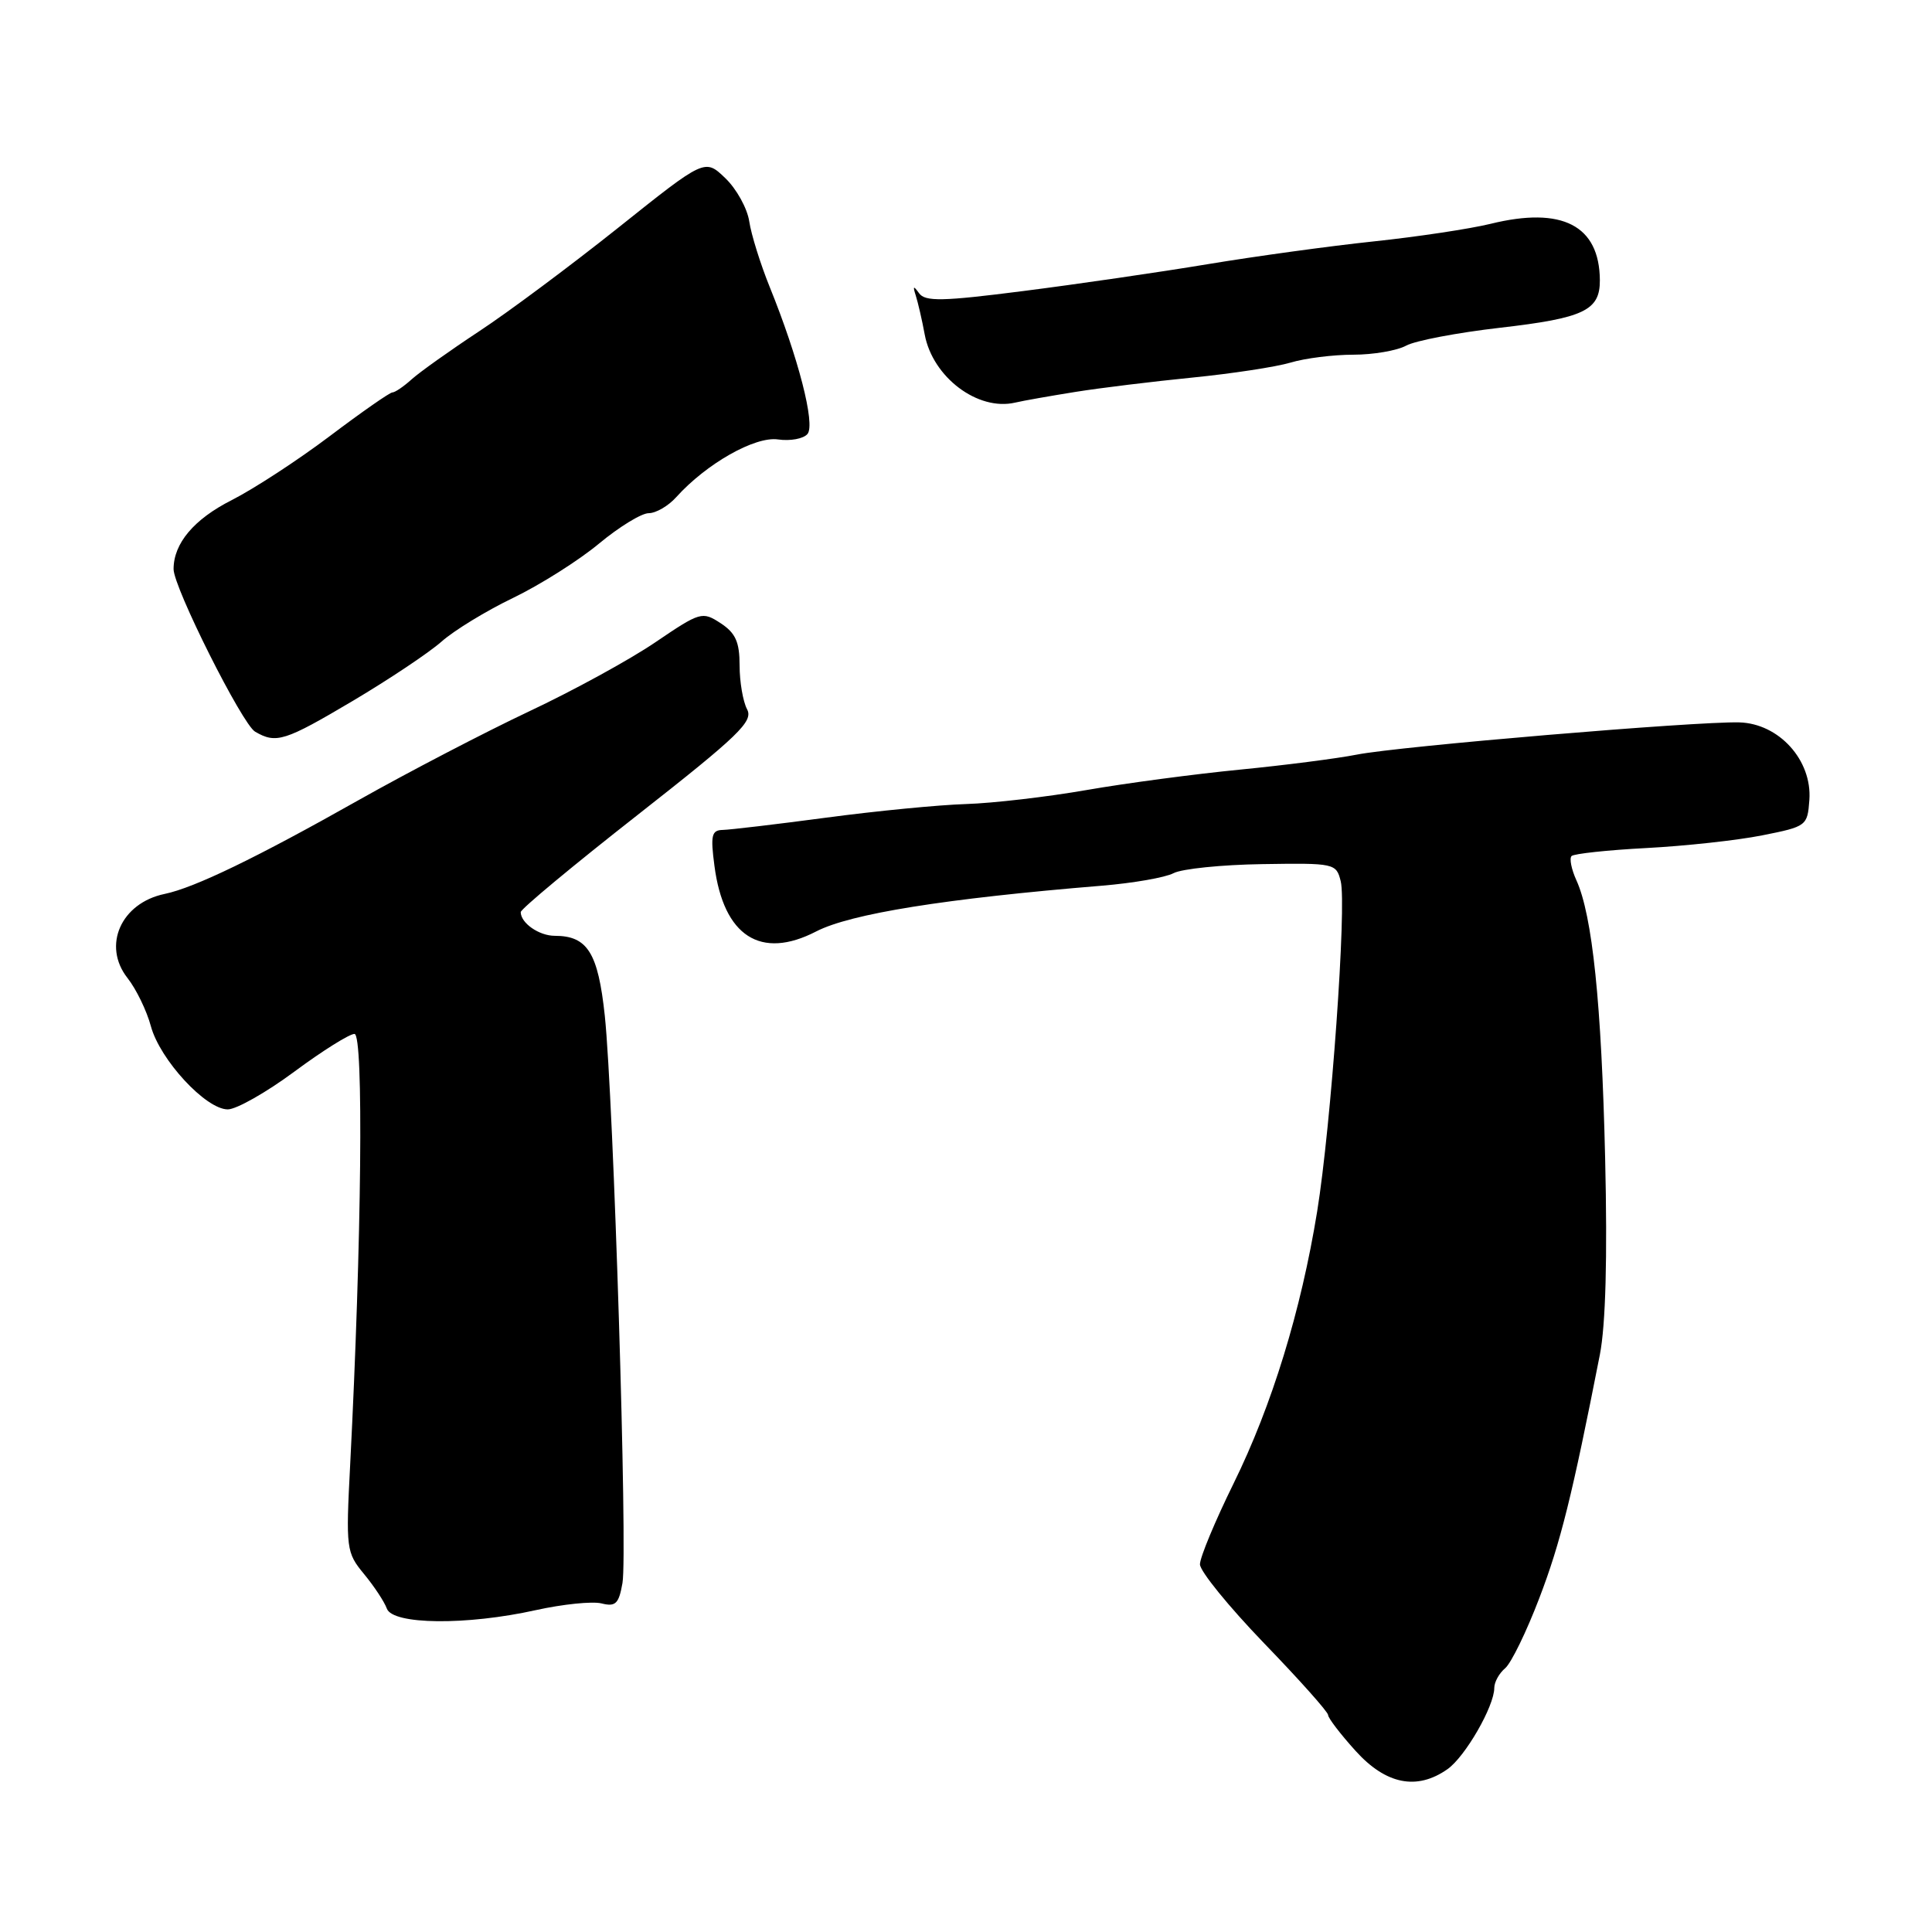 <?xml version="1.0" encoding="UTF-8" standalone="no"?>
<!DOCTYPE svg PUBLIC "-//W3C//DTD SVG 1.1//EN" "http://www.w3.org/Graphics/SVG/1.1/DTD/svg11.dtd" >
<svg xmlns="http://www.w3.org/2000/svg" xmlns:xlink="http://www.w3.org/1999/xlink" version="1.1" viewBox="0 0 256 256">
 <g >
 <path fill="currentColor"
d=" M 191.79 234.43 C 194.14 232.79 198.00 226.09 198.00 223.66 C 198.00 222.88 198.65 221.71 199.44 221.05 C 200.23 220.39 202.27 216.21 203.97 211.75 C 206.77 204.44 208.33 198.16 211.99 179.50 C 212.76 175.55 213.00 166.67 212.69 153.50 C 212.21 132.94 211.00 121.29 208.88 116.64 C 208.22 115.19 207.93 113.74 208.24 113.43 C 208.55 113.12 213.01 112.64 218.15 112.37 C 223.29 112.10 230.20 111.35 233.50 110.69 C 239.39 109.52 239.50 109.43 239.75 106.00 C 240.13 100.73 235.72 95.86 230.45 95.72 C 224.71 95.57 185.33 98.89 179.79 99.99 C 177.21 100.50 170.23 101.40 164.29 101.98 C 158.36 102.56 149.22 103.77 144.00 104.68 C 138.78 105.59 131.57 106.43 128.00 106.54 C 124.42 106.65 116.10 107.46 109.50 108.34 C 102.90 109.22 96.72 109.95 95.77 109.97 C 94.29 110.00 94.13 110.68 94.67 114.75 C 95.89 124.06 100.80 127.22 108.15 123.42 C 112.71 121.07 125.20 119.07 146.00 117.36 C 150.12 117.02 154.40 116.28 155.50 115.70 C 156.60 115.12 161.90 114.58 167.27 114.50 C 176.83 114.35 177.06 114.40 177.65 116.76 C 178.46 119.96 176.37 149.16 174.53 160.53 C 172.39 173.70 168.53 186.26 163.46 196.56 C 161.01 201.54 159.00 206.36 159.00 207.28 C 159.00 208.19 162.82 212.88 167.48 217.72 C 172.15 222.55 175.98 226.84 175.98 227.25 C 175.99 227.66 177.63 229.80 179.62 232.00 C 183.64 236.45 187.74 237.27 191.79 234.43 Z  M 71.00 213.35 C 74.58 212.56 78.49 212.16 79.70 212.46 C 81.57 212.93 82.00 212.51 82.48 209.76 C 83.18 205.80 81.30 145.66 80.14 134.60 C 79.25 126.25 77.85 124.00 73.51 124.00 C 71.43 124.00 69.00 122.31 69.00 120.86 C 69.00 120.45 75.97 114.66 84.49 107.98 C 97.91 97.45 99.85 95.58 98.99 93.98 C 98.45 92.96 98.00 90.35 98.00 88.18 C 98.00 85.07 97.47 83.88 95.49 82.58 C 93.05 80.99 92.80 81.06 86.83 85.11 C 83.45 87.41 75.92 91.53 70.09 94.27 C 64.27 97.02 54.10 102.31 47.50 106.03 C 33.98 113.66 25.77 117.63 21.82 118.45 C 16.03 119.65 13.52 125.31 16.90 129.60 C 18.05 131.06 19.44 133.93 19.99 135.97 C 21.19 140.42 27.27 147.00 30.18 147.00 C 31.32 147.00 35.29 144.75 39.00 142.00 C 42.71 139.25 46.30 137.00 46.97 137.00 C 48.20 137.00 47.92 164.42 46.40 194.06 C 45.82 205.24 45.88 205.71 48.23 208.56 C 49.57 210.18 50.93 212.24 51.26 213.15 C 52.04 215.29 61.82 215.39 71.00 213.35 Z  M 46.80 92.84 C 51.58 90.00 56.85 86.48 58.50 85.02 C 60.15 83.55 64.42 80.94 68.00 79.22 C 71.58 77.49 76.69 74.26 79.36 72.04 C 82.03 69.82 85.00 68.00 85.95 68.00 C 86.91 68.00 88.55 67.05 89.60 65.88 C 93.60 61.44 100.05 57.78 103.10 58.23 C 104.71 58.46 106.47 58.14 107.00 57.50 C 108.06 56.22 105.78 47.37 101.98 38.00 C 100.76 34.98 99.54 31.08 99.28 29.34 C 99.02 27.61 97.59 25.02 96.10 23.60 C 93.40 21.01 93.40 21.01 81.95 30.15 C 75.65 35.17 67.35 41.36 63.50 43.89 C 59.65 46.43 55.63 49.29 54.56 50.25 C 53.50 51.21 52.34 52.00 51.99 52.00 C 51.65 52.00 47.92 54.60 43.72 57.77 C 39.51 60.95 33.65 64.77 30.70 66.27 C 25.70 68.80 23.00 72.00 23.00 75.41 C 23.00 77.84 32.09 95.95 33.80 96.95 C 36.60 98.58 37.72 98.22 46.80 92.84 Z  M 142.50 51.93 C 145.80 51.40 152.78 50.55 158.00 50.03 C 163.22 49.51 169.07 48.62 170.99 48.05 C 172.91 47.47 176.66 47.00 179.31 47.00 C 181.96 47.00 185.11 46.46 186.32 45.80 C 187.52 45.14 193.11 44.08 198.75 43.43 C 209.88 42.15 212.01 41.14 211.99 37.13 C 211.94 29.87 207.00 27.32 197.50 29.66 C 194.75 30.33 187.78 31.38 182.00 31.99 C 176.22 32.60 166.32 33.96 160.00 35.01 C 153.68 36.06 142.70 37.66 135.62 38.56 C 124.84 39.94 122.59 39.98 121.78 38.85 C 121.03 37.81 120.93 37.88 121.35 39.18 C 121.64 40.10 122.18 42.42 122.53 44.33 C 123.59 49.99 129.57 54.49 134.50 53.35 C 135.60 53.09 139.20 52.46 142.50 51.93 Z "/>
</g>
</svg>